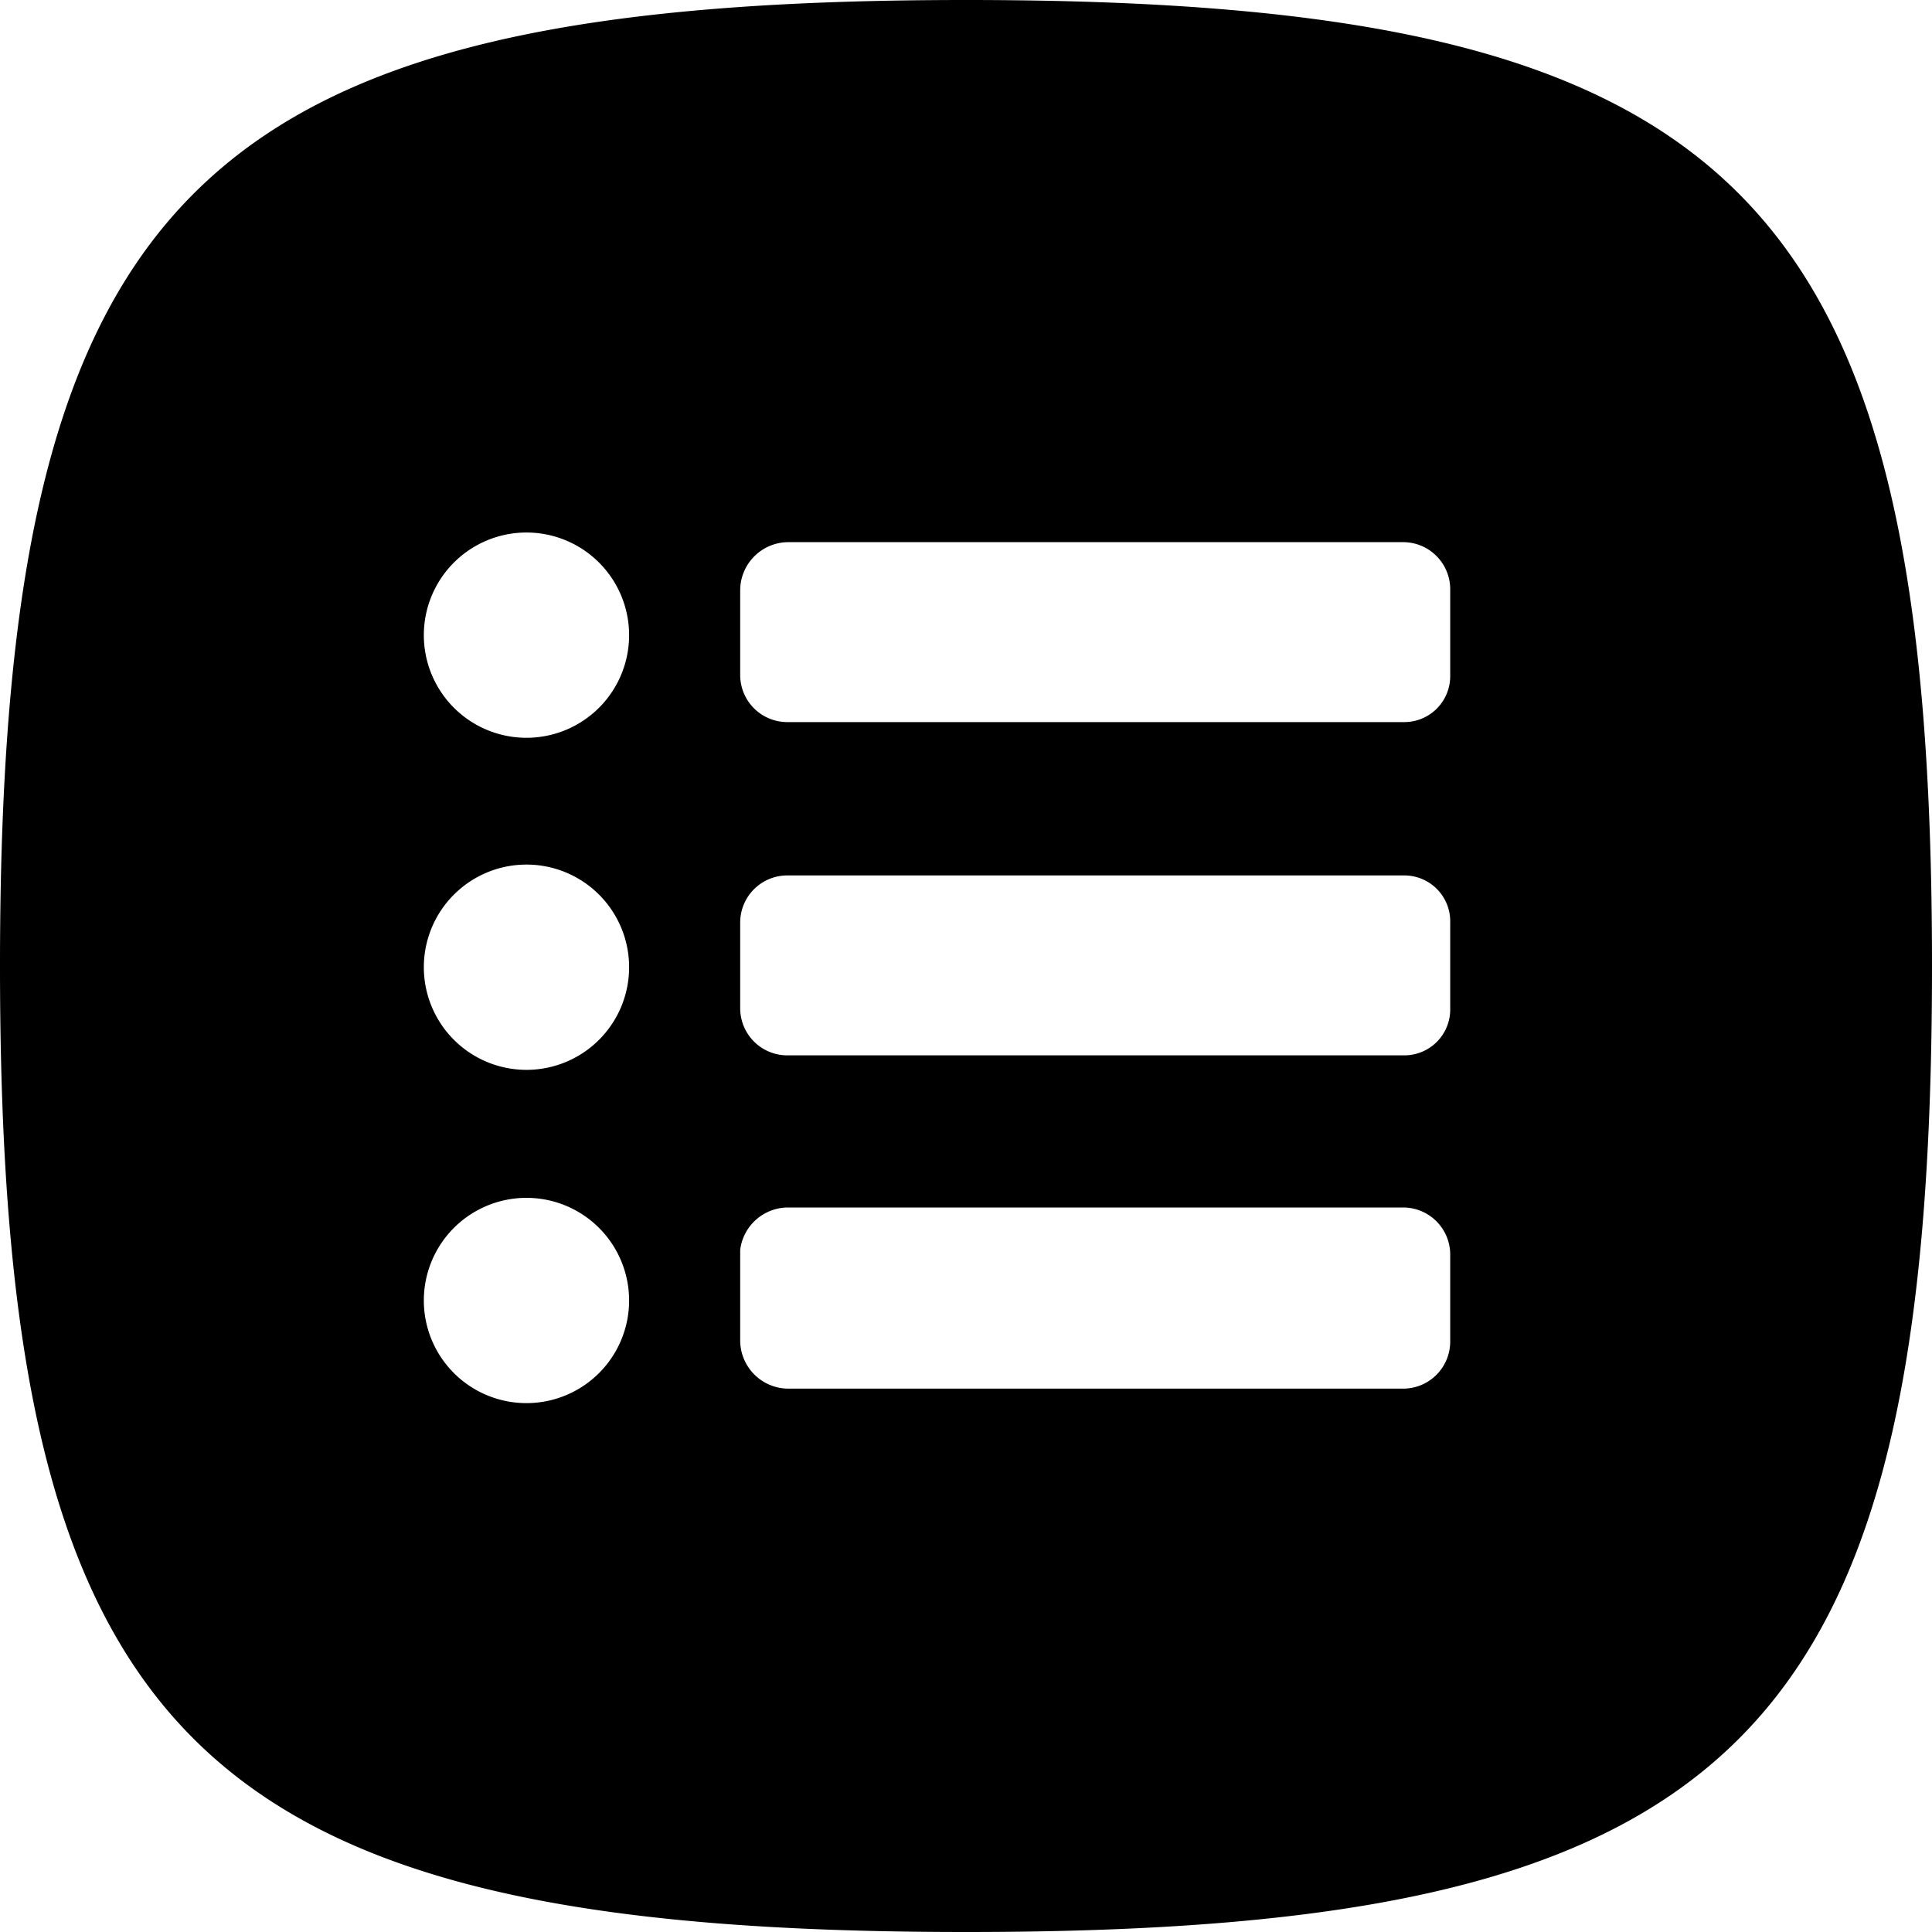 <svg xmlns="http://www.w3.org/2000/svg" viewBox="0 0 16 16"><title>services</title><g id="Layer_1" data-name="Layer 1"><path d="M8,0C1.61,0,0,1.61,0,8s1.6,8,8,8,8-1.6,8-8S14.39,0,8,0ZM4.37,11.62a.85.85,0,1,1,.84-.85A.85.85,0,0,1,4.37,11.62Zm0-2.76A.85.85,0,1,1,5.21,8,.85.85,0,0,1,4.37,8.86Zm0-2.75a.85.85,0,1,1,.84-.85A.85.85,0,0,1,4.37,6.11Zm7.64,5a.39.39,0,0,1-.38.39H6.52a.4.4,0,0,1-.39-.39v-.76A.4.4,0,0,1,6.52,10h5.11a.39.39,0,0,1,.38.39Zm0-2.76a.38.38,0,0,1-.38.39H6.52a.39.39,0,0,1-.39-.39V7.64a.39.39,0,0,1,.39-.39h5.11a.38.38,0,0,1,.38.39Zm0-2.75a.38.38,0,0,1-.38.38H6.52a.39.39,0,0,1-.39-.38V4.88a.4.4,0,0,1,.39-.39h5.11a.39.39,0,0,1,.38.39Z"/></g></svg>